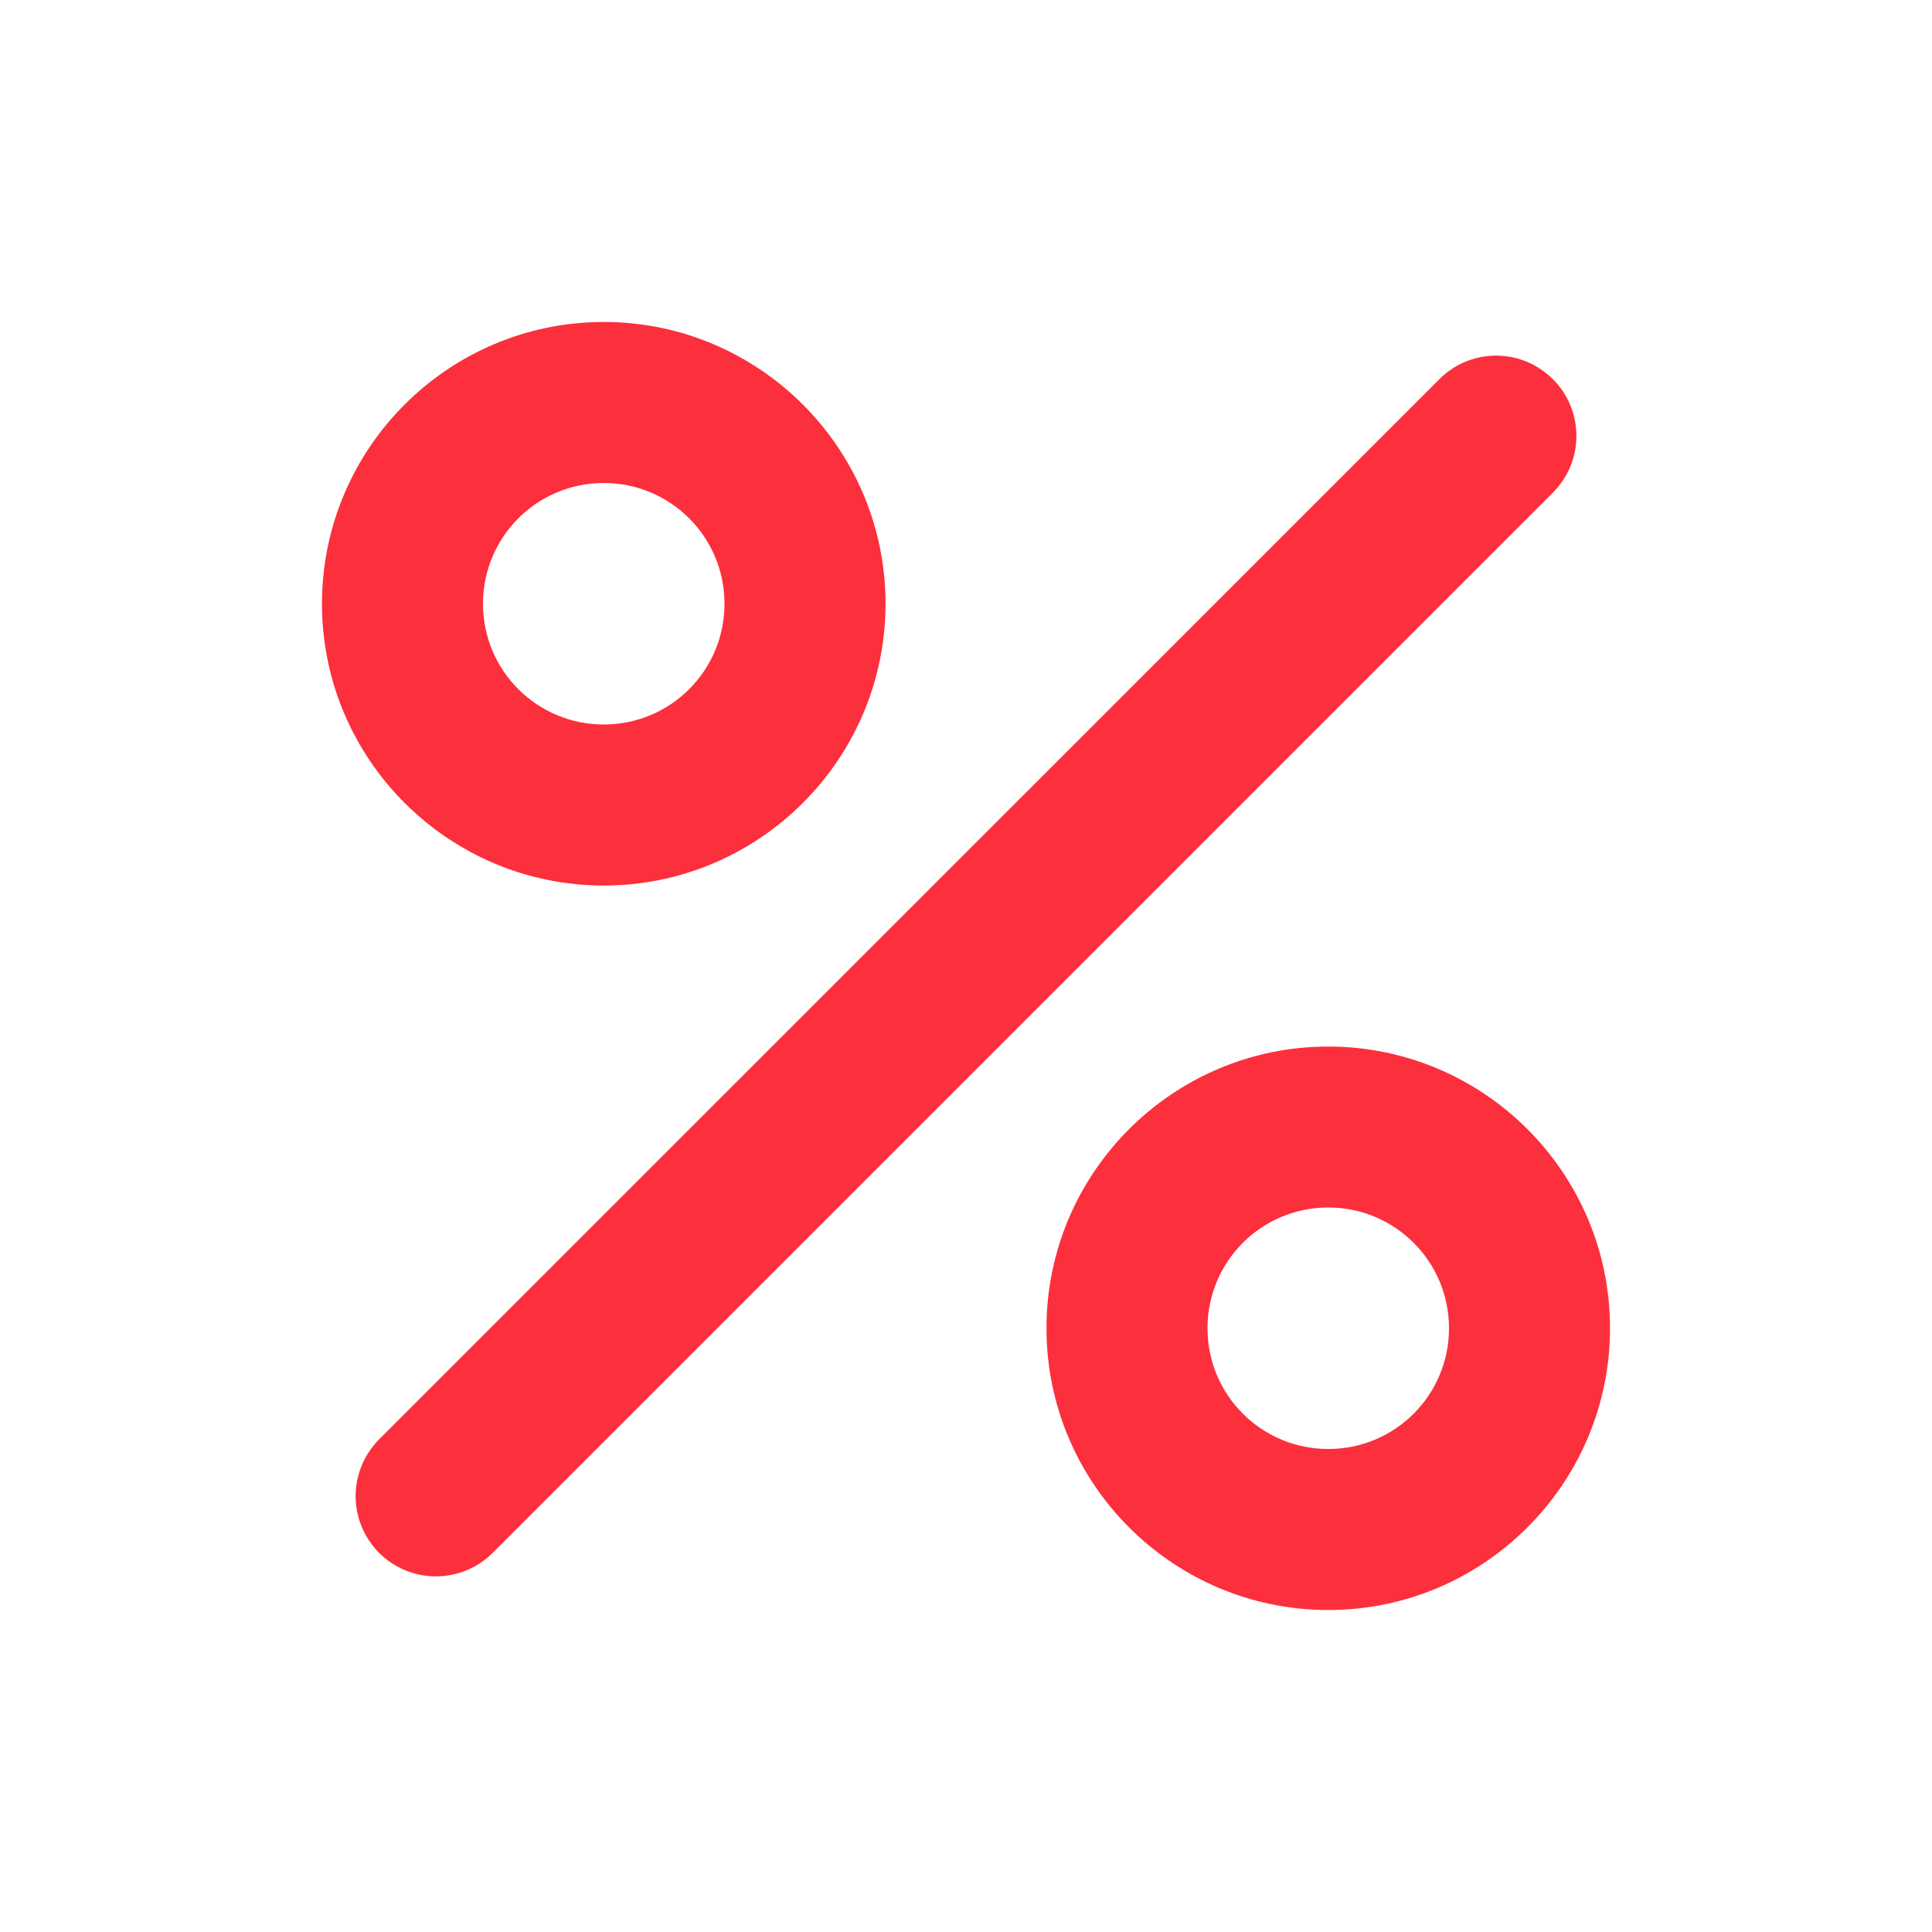 <svg width="26" height="26" viewBox="0 0 26 26" fill="none" xmlns="http://www.w3.org/2000/svg">
<path d="M8.125 4.333C6.034 4.333 4.333 6.034 4.333 8.125C4.333 10.216 6.034 11.917 8.125 11.917C10.216 11.917 11.917 10.216 11.917 8.125C11.917 6.034 10.216 4.333 8.125 4.333ZM8.125 9.75C7.226 9.75 6.5 9.024 6.5 8.125C6.5 7.226 7.226 6.5 8.125 6.5C9.024 6.5 9.75 7.226 9.75 8.125C9.75 9.024 9.024 9.75 8.125 9.75ZM17.875 14.084C15.784 14.084 14.083 15.784 14.083 17.875C14.083 19.966 15.784 21.667 17.875 21.667C19.966 21.667 21.667 19.966 21.667 17.875C21.667 15.784 19.966 14.084 17.875 14.084ZM17.875 19.5C16.976 19.5 16.25 18.774 16.25 17.875C16.25 16.976 16.976 16.25 17.875 16.25C18.774 16.25 19.5 16.976 19.5 17.875C19.5 18.774 18.774 19.5 17.875 19.5ZM20.898 5.103C21.32 5.525 21.32 6.208 20.898 6.63L6.63 20.898C6.53 20.998 6.411 21.078 6.28 21.132C6.149 21.186 6.008 21.214 5.866 21.214C5.724 21.214 5.584 21.186 5.453 21.132C5.322 21.078 5.203 20.998 5.102 20.898C5.002 20.797 4.923 20.678 4.868 20.547C4.814 20.416 4.786 20.276 4.786 20.134C4.786 19.992 4.814 19.852 4.868 19.721C4.923 19.59 5.002 19.471 5.102 19.37L19.37 5.103C19.47 5.002 19.589 4.923 19.72 4.868C19.851 4.814 19.992 4.786 20.134 4.786C20.276 4.786 20.416 4.814 20.547 4.868C20.678 4.923 20.797 5.002 20.898 5.103Z" fill="#FC2F3D"/>
</svg>
